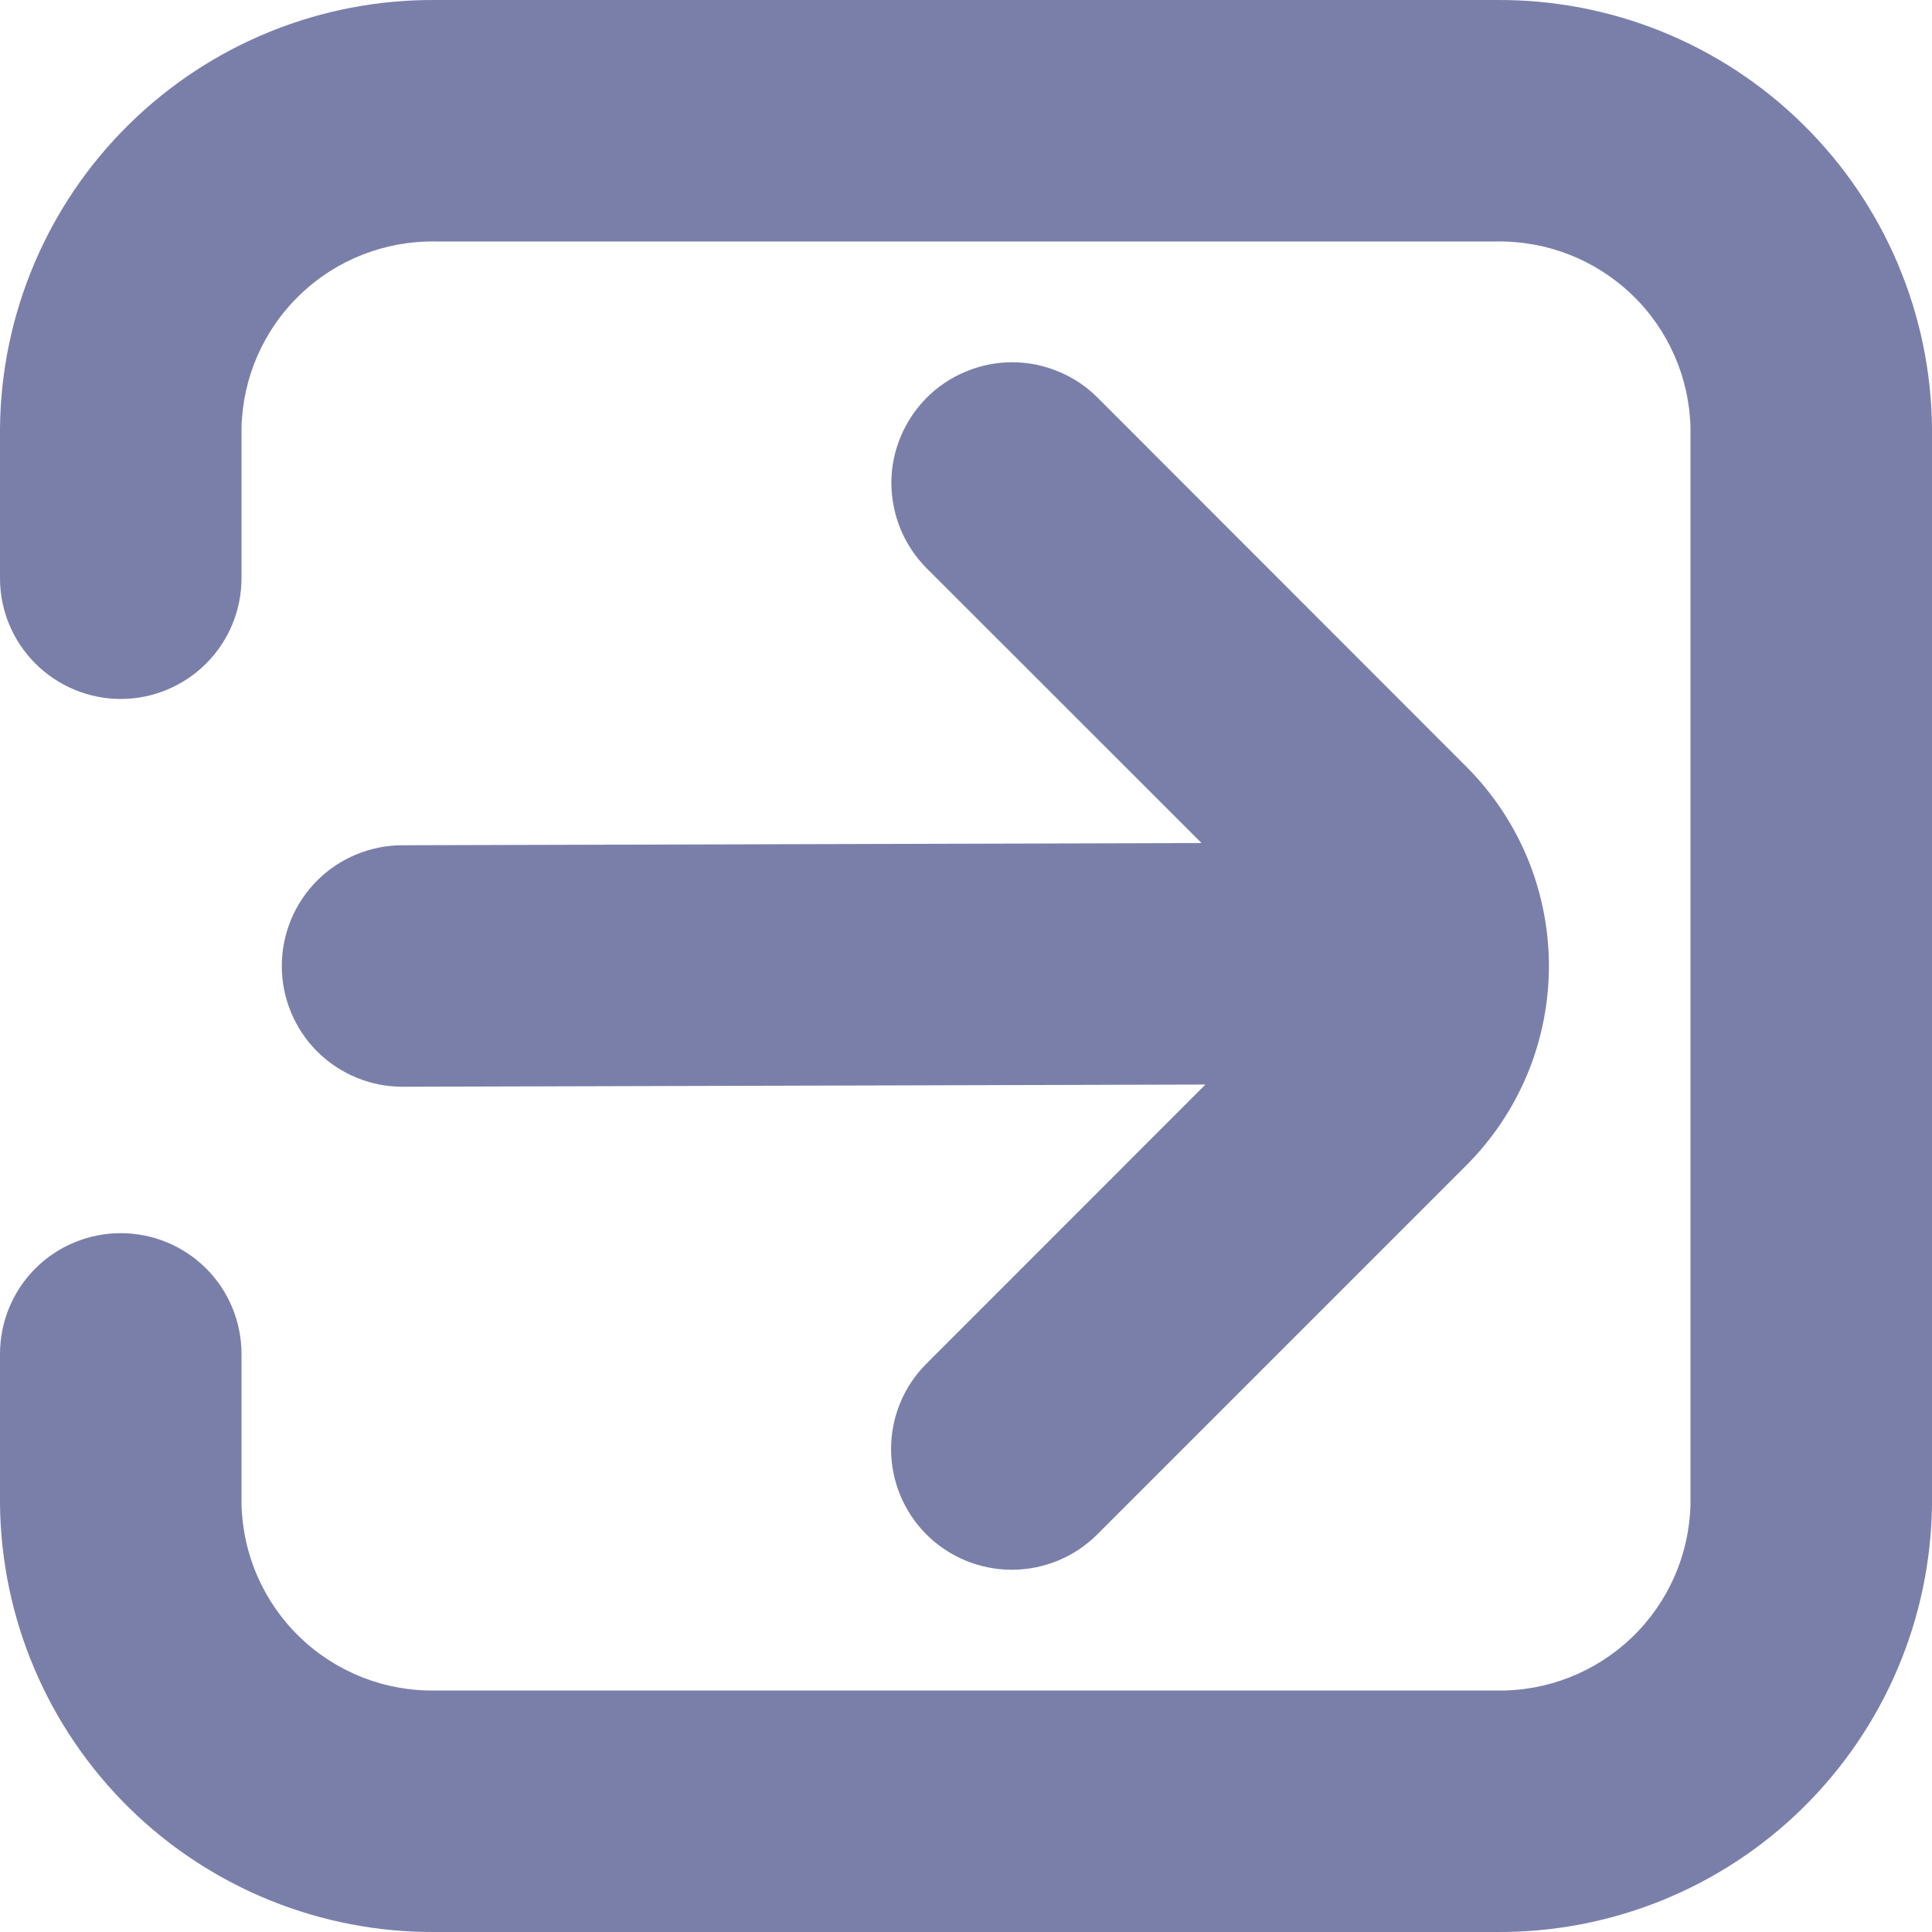 <svg width="14" height="14" viewBox="0 0 14 14" fill="none" xmlns="http://www.w3.org/2000/svg">
<g clip-path="url(#clip0_2018_19777)">
<path d="M10.844 8.81408e-05H3.156C2.327 -0.006 1.529 0.317 0.937 0.899C0.345 1.48 0.008 2.273 0 3.102L0 4.19C0 4.422 0.092 4.644 0.256 4.808C0.42 4.972 0.643 5.065 0.875 5.065C1.107 5.065 1.33 4.972 1.494 4.808C1.658 4.644 1.75 4.422 1.75 4.19V3.102C1.758 2.737 1.91 2.389 2.174 2.136C2.437 1.882 2.791 1.744 3.156 1.75H10.844C11.209 1.744 11.562 1.882 11.826 2.136C12.09 2.389 12.242 2.737 12.25 3.102V10.898C12.242 11.264 12.09 11.611 11.826 11.865C11.562 12.118 11.209 12.257 10.844 12.25H3.156C2.791 12.257 2.437 12.118 2.174 11.865C1.91 11.611 1.758 11.264 1.75 10.898V9.811C1.75 9.579 1.658 9.356 1.494 9.192C1.33 9.028 1.107 8.936 0.875 8.936C0.643 8.936 0.42 9.028 0.256 9.192C0.092 9.356 0 9.579 0 9.811L0 10.898C0.008 11.728 0.345 12.52 0.937 13.102C1.529 13.683 2.327 14.006 3.156 14H10.844C11.673 14.006 12.472 13.683 13.063 13.102C13.655 12.52 13.992 11.728 14 10.898V3.102C13.992 2.273 13.655 1.48 13.063 0.899C12.472 0.317 11.673 -0.006 10.844 8.81408e-05Z" fill="#7A7FAA"/>
<path d="M2.042 7C2.042 7.232 2.134 7.455 2.298 7.619C2.462 7.783 2.685 7.875 2.917 7.875L8.735 7.859L6.714 9.881C6.549 10.045 6.457 10.268 6.457 10.5C6.457 10.732 6.549 10.955 6.713 11.119C6.877 11.283 7.1 11.375 7.332 11.375C7.564 11.375 7.787 11.283 7.951 11.119L10.626 8.444C10.816 8.254 10.966 8.029 11.069 7.781C11.171 7.534 11.224 7.268 11.224 7C11.224 6.732 11.171 6.466 11.069 6.219C10.966 5.971 10.816 5.746 10.626 5.556L7.953 2.881C7.872 2.8 7.775 2.735 7.669 2.692C7.563 2.648 7.449 2.625 7.334 2.625C7.219 2.625 7.106 2.648 7 2.692C6.893 2.736 6.797 2.8 6.716 2.881C6.552 3.046 6.459 3.268 6.459 3.5C6.46 3.615 6.482 3.729 6.526 3.835C6.57 3.941 6.635 4.038 6.716 4.119L8.707 6.109L2.917 6.125C2.685 6.125 2.462 6.217 2.298 6.381C2.134 6.545 2.042 6.768 2.042 7Z" fill="#7A7FAA"/>
</g>
<defs>
<clipPath id="clip0_2018_19777">
<rect width="14" height="14" fill="white"/>
</clipPath>
</defs>
</svg>
